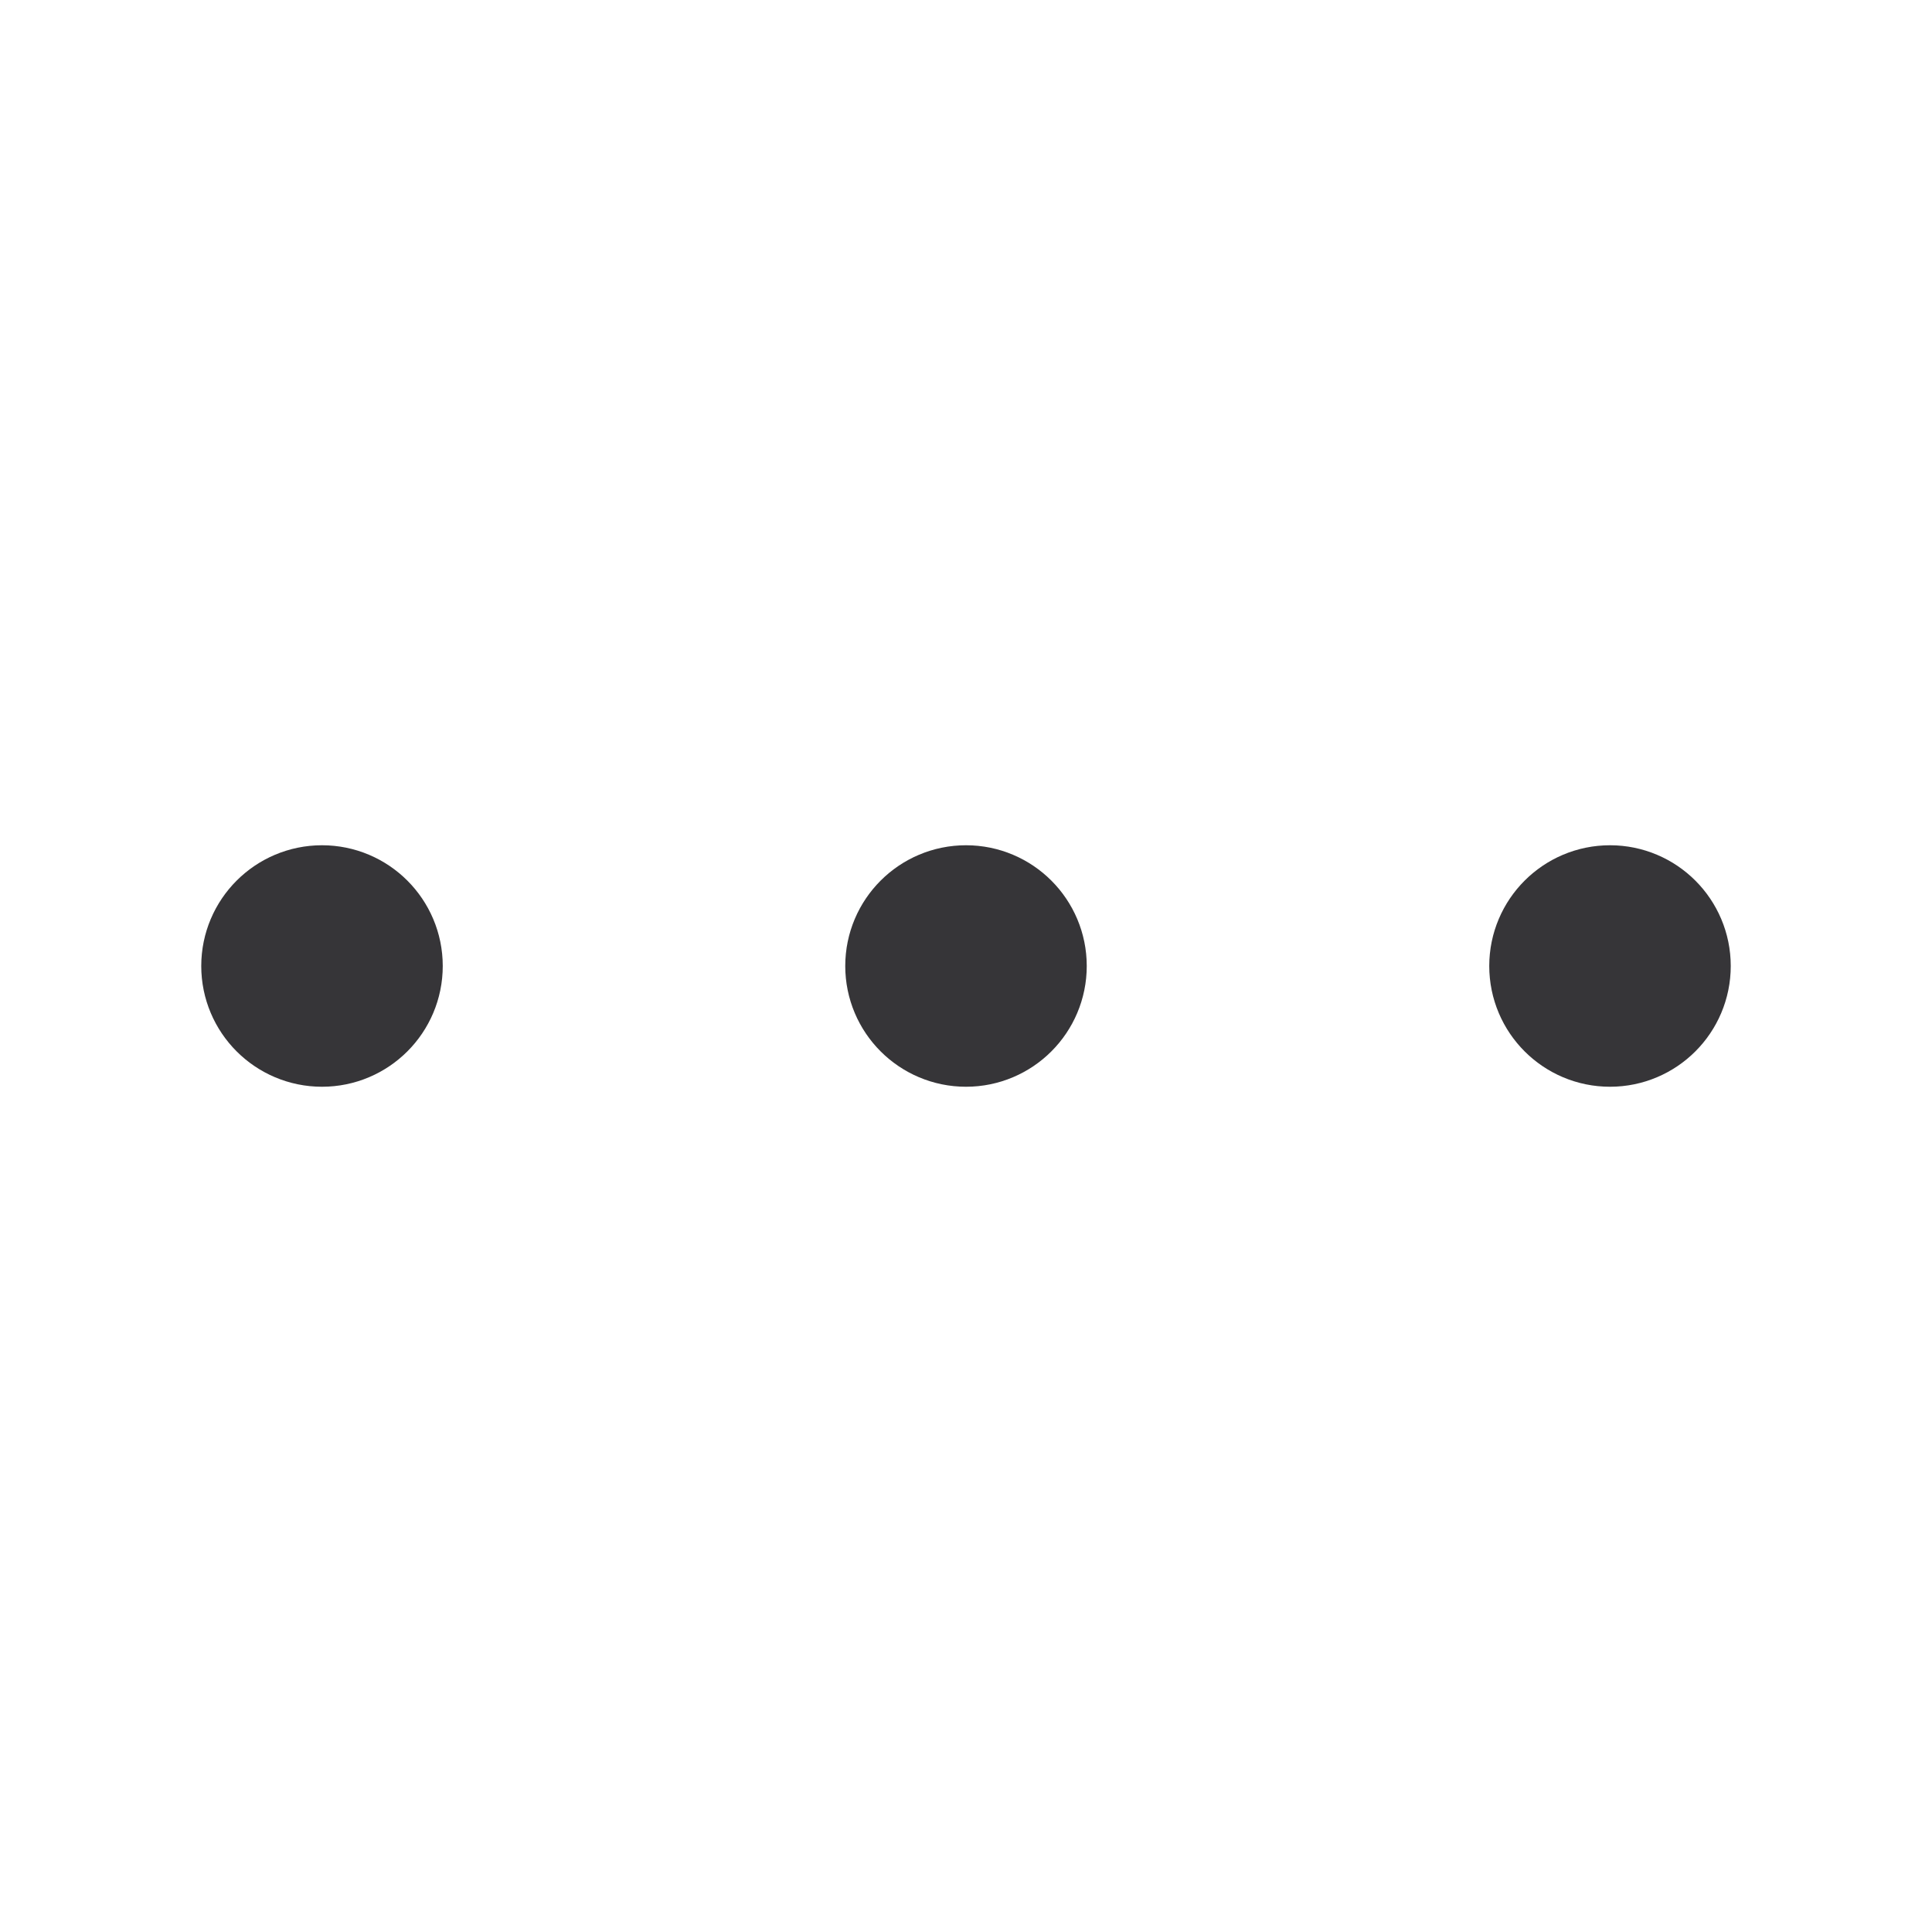 
						<svg width="24" height="24" viewBox="0 0 24 24" fill="none" xmlns="http://www.w3.org/2000/svg">
<path d="M20 12.75C19.586 12.75 19.25 12.414 19.25 12C19.25 11.586 19.586 11.25 20 11.25C20.414 11.25 20.75 11.586 20.75 12C20.75 12.414 20.414 12.75 20 12.75Z" stroke="#363538" stroke-width="1.5" stroke-linejoin="round"></path>
<path d="M12 12.75C11.586 12.75 11.25 12.414 11.25 12C11.25 11.586 11.586 11.25 12 11.25C12.414 11.25 12.75 11.586 12.75 12C12.75 12.414 12.414 12.75 12 12.75Z" stroke="#363538" stroke-width="1.5" stroke-linejoin="round"></path>
<path d="M4 12.75C3.586 12.75 3.25 12.414 3.25 12C3.25 11.586 3.586 11.25 4 11.25C4.414 11.25 4.75 11.586 4.75 12C4.75 12.414 4.414 12.75 4 12.75Z" stroke="#363538" stroke-width="1.5" stroke-linejoin="round"></path>
</svg>
					